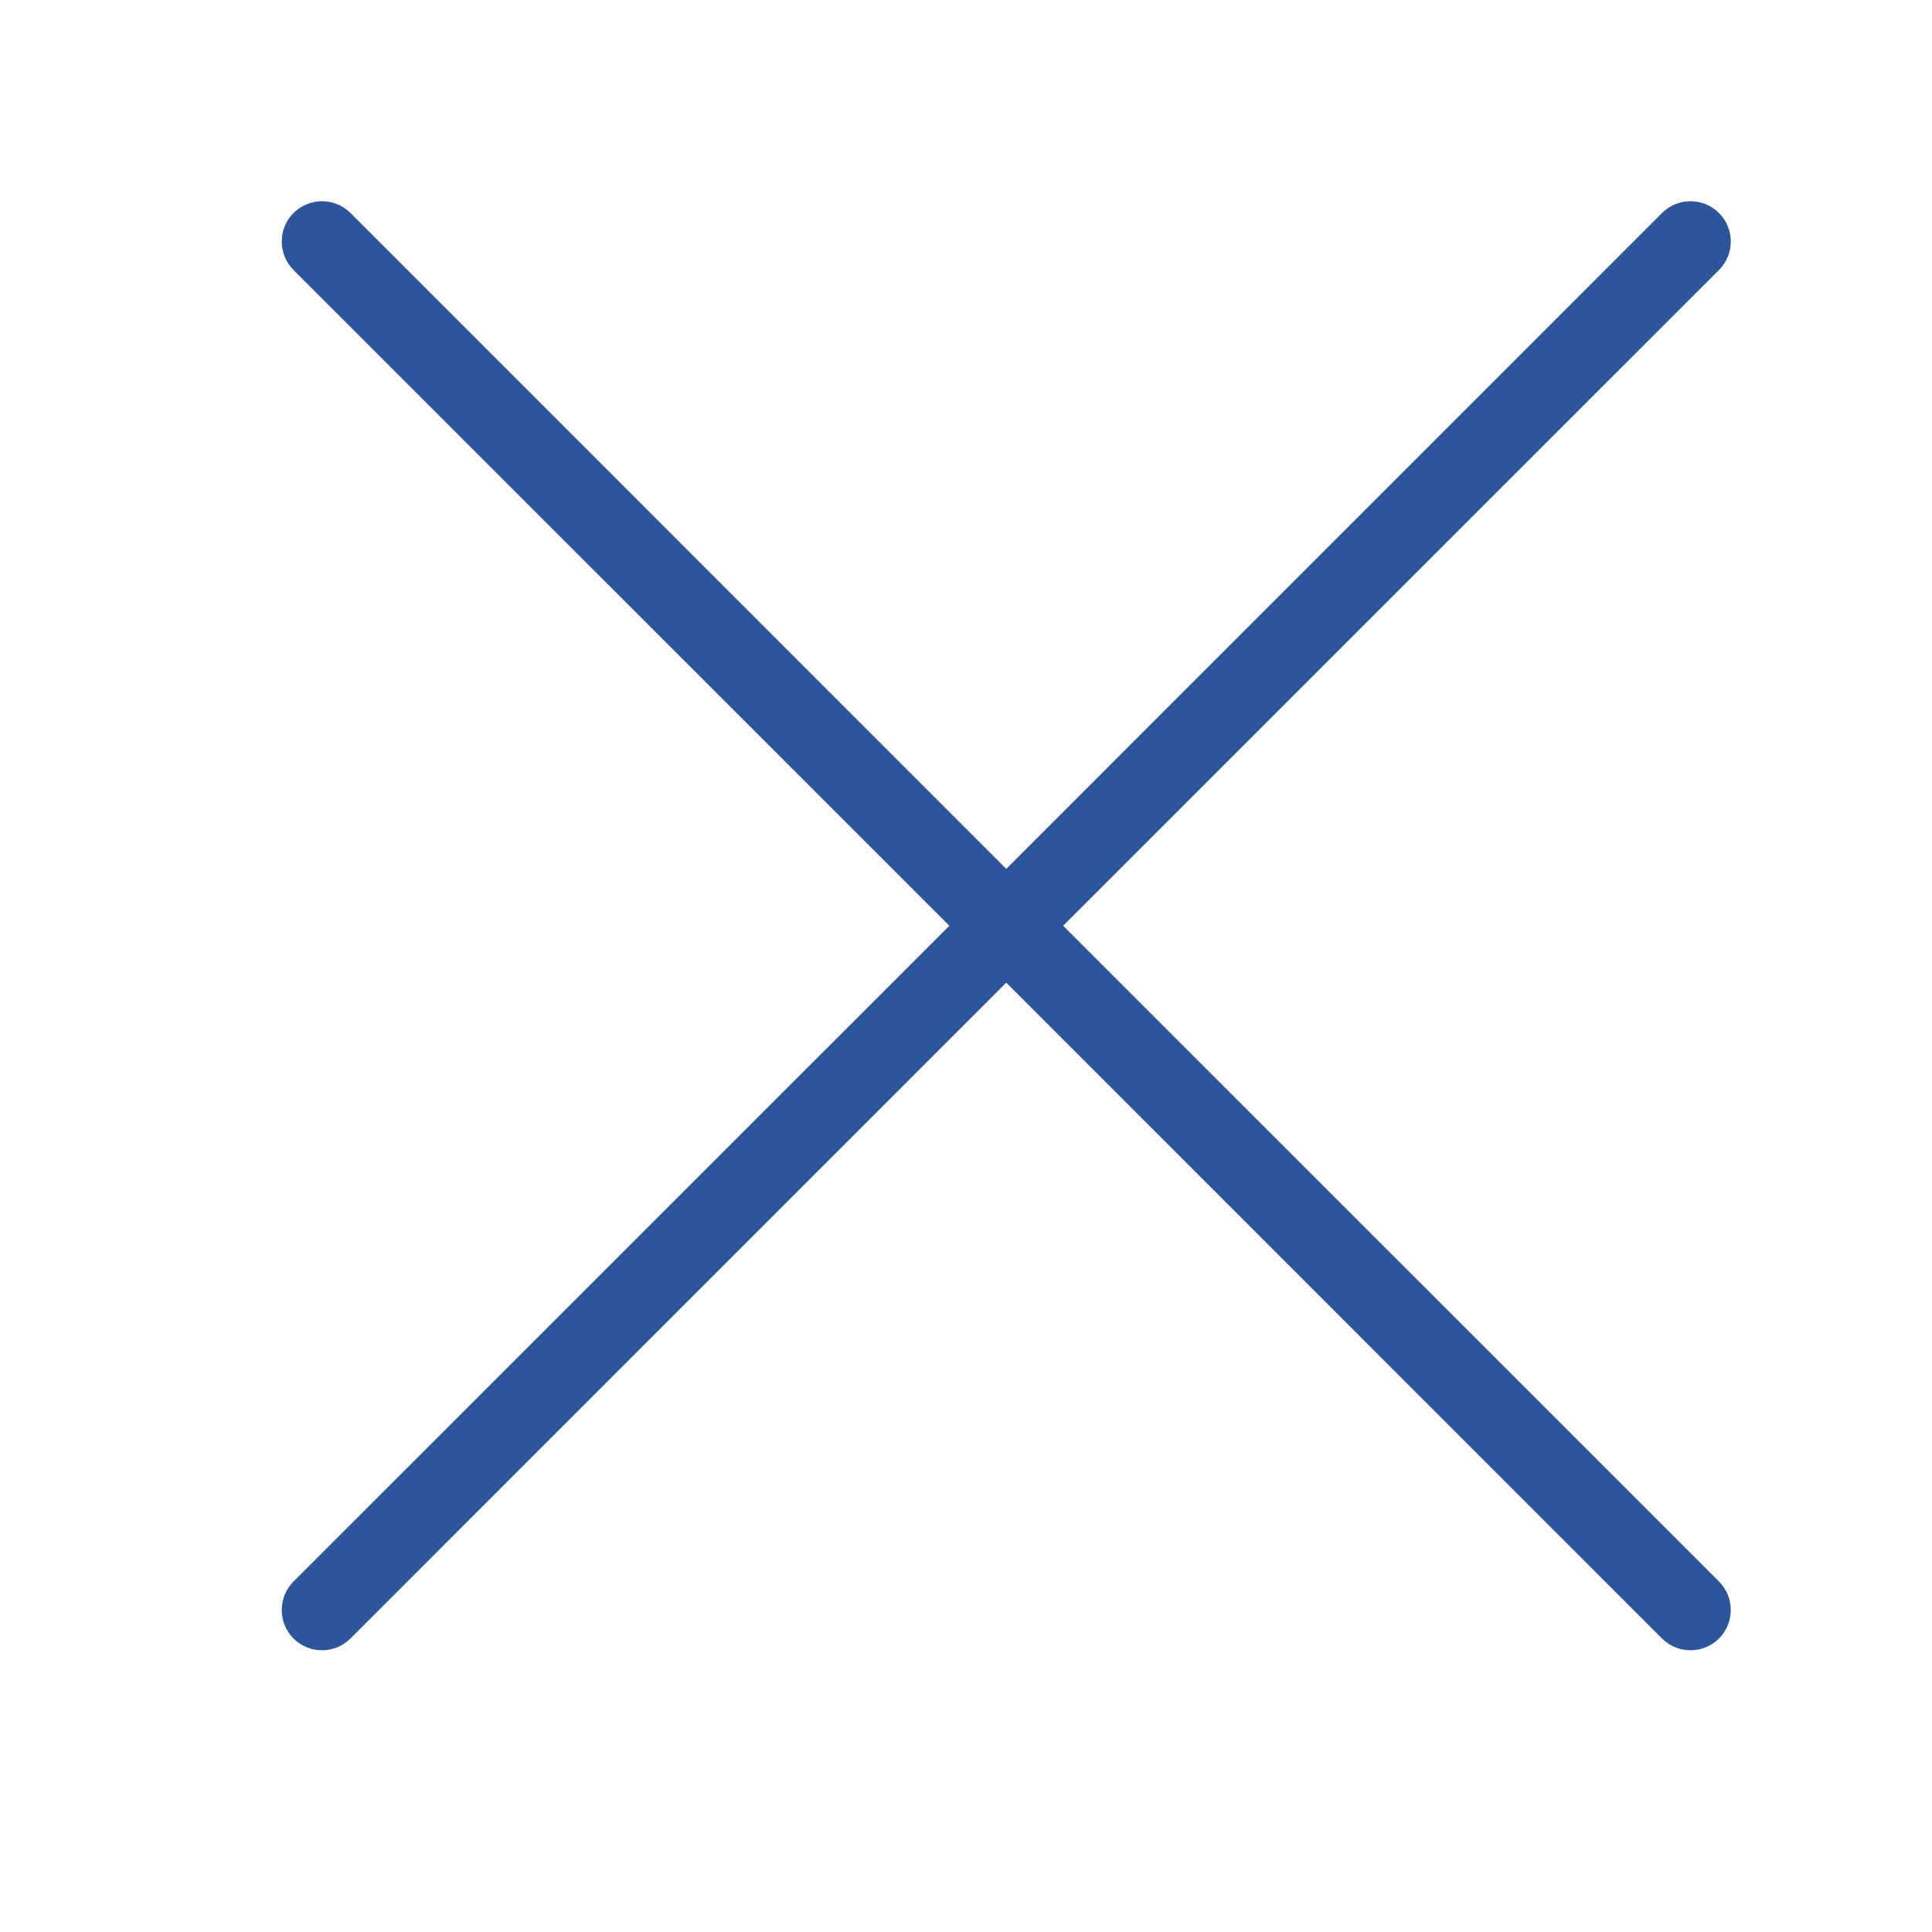 <svg width="24" height="24" viewBox="0 0 24 24" fill="none" xmlns="http://www.w3.org/2000/svg">
<path fill-rule="evenodd" clip-rule="evenodd" d="M3.646 2.646C3.842 2.451 4.158 2.451 4.354 2.646L12.5 10.793L20.646 2.646C20.842 2.451 21.158 2.451 21.354 2.646C21.549 2.842 21.549 3.158 21.354 3.354L13.207 11.5L21.354 19.646C21.549 19.842 21.549 20.158 21.354 20.354C21.158 20.549 20.842 20.549 20.646 20.354L12.5 12.207L4.354 20.354C4.158 20.549 3.842 20.549 3.646 20.354C3.451 20.158 3.451 19.842 3.646 19.646L11.793 11.5L3.646 3.354C3.451 3.158 3.451 2.842 3.646 2.646Z" fill="#2E5599"/>
</svg>
